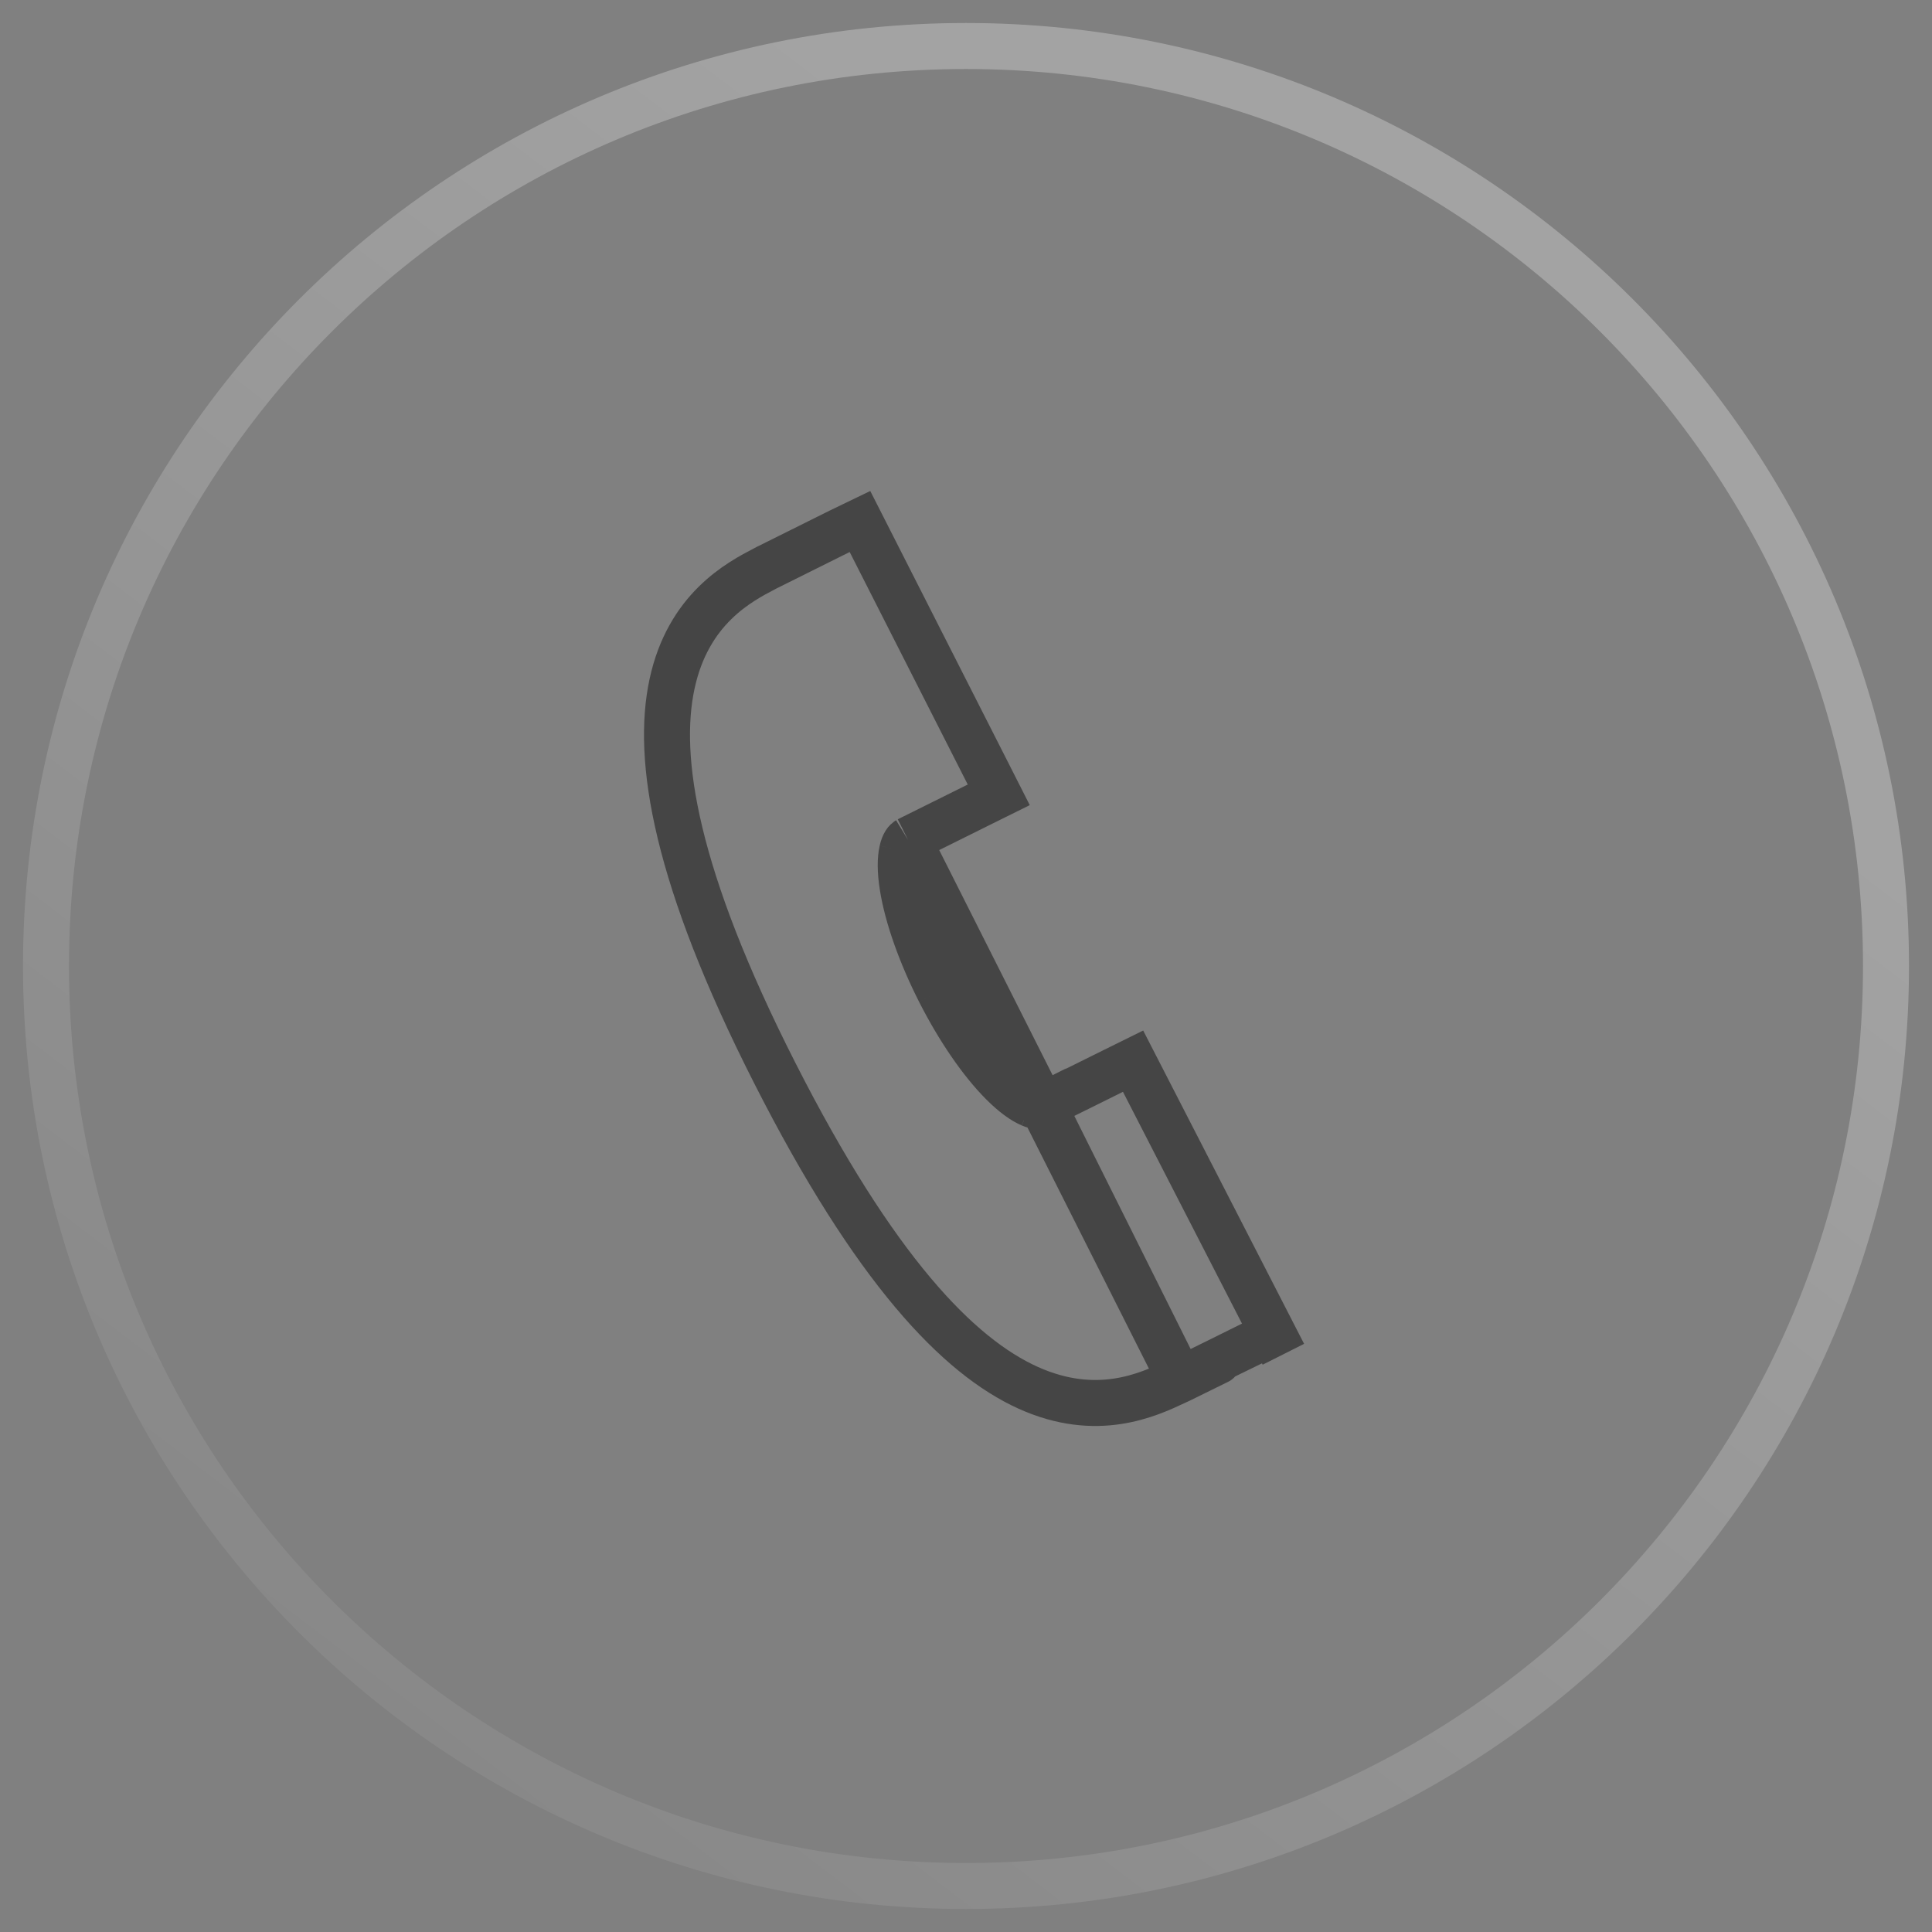 <svg width="42" height="42" viewBox="0 0 42 42" fill="none" xmlns="http://www.w3.org/2000/svg">
<rect x="0" y="0" width="42" height="42" fill="#808080" stroke="none"/>
<path fill-rule="evenodd" clip-rule="evenodd" d="M21 41C32.046 41 41 32.046 41 21C41 9.954 32.046 1 21 1C9.954 1 1 9.954 1 21C1 32.046 9.954 41 21 41Z" stroke="url(#paint0_linear)"/>
<path d="M25.658 29.994C25.627 30.009 25.594 30.024 25.559 30.04C24.961 30.321 23.848 30.844 22.353 30.17C20.834 29.484 19.015 27.607 16.84 23.321C14.682 19.07 14.259 16.496 14.61 14.866C14.962 13.23 16.071 12.651 16.631 12.359C16.652 12.348 16.671 12.338 16.69 12.328L16.697 12.325L16.697 12.325C16.723 12.311 18.248 11.553 18.254 11.55L18.695 11.337L18.917 11.774L21.484 16.829L21.712 17.279L21.26 17.503L19.74 18.258M25.658 29.994L19.745 18.256C19.743 18.256 19.742 18.257 19.74 18.258M25.658 29.994C25.756 29.949 27.223 29.222 27.224 29.221L27.675 28.994L27.445 28.546L24.857 23.507L24.632 23.069L24.191 23.287L24.187 23.289C24.145 23.31 23.8 23.481 23.455 23.652C23.27 23.744 23.083 23.836 22.938 23.907L22.759 23.995C22.718 24.015 22.697 24.025 22.692 24.028C22.691 24.028 22.691 24.029 22.691 24.028L22.683 24.032M25.658 29.994L22.683 24.032M19.74 18.258C19.704 18.28 19.648 18.332 19.611 18.495M19.74 18.258L19.611 18.495M22.683 24.032L22.675 24.036M22.683 24.032L22.675 24.036M22.675 24.036C22.639 24.053 22.565 24.073 22.407 24.006M22.675 24.036L22.407 24.006M22.407 24.006C22.242 23.935 22.035 23.788 21.798 23.551M22.407 24.006L21.798 23.551M21.798 23.551C21.327 23.081 20.832 22.353 20.426 21.553M21.798 23.551L20.426 21.553M20.426 21.553C20.02 20.752 19.723 19.922 19.62 19.261M20.426 21.553L19.62 19.261M19.62 19.261C19.568 18.929 19.571 18.672 19.611 18.495M19.62 19.261L19.611 18.495" stroke="#454545"/>
<defs>
<linearGradient id="paint0_linear" x1="9.907" y1="-5.824" x2="-15.948" y2="28.072" gradientUnits="userSpaceOnUse">
<stop stop-color="white" stop-opacity="0.28"/>
<stop offset="1" stop-color="white" stop-opacity="0.02"/>
</linearGradient>
</defs>
</svg>
